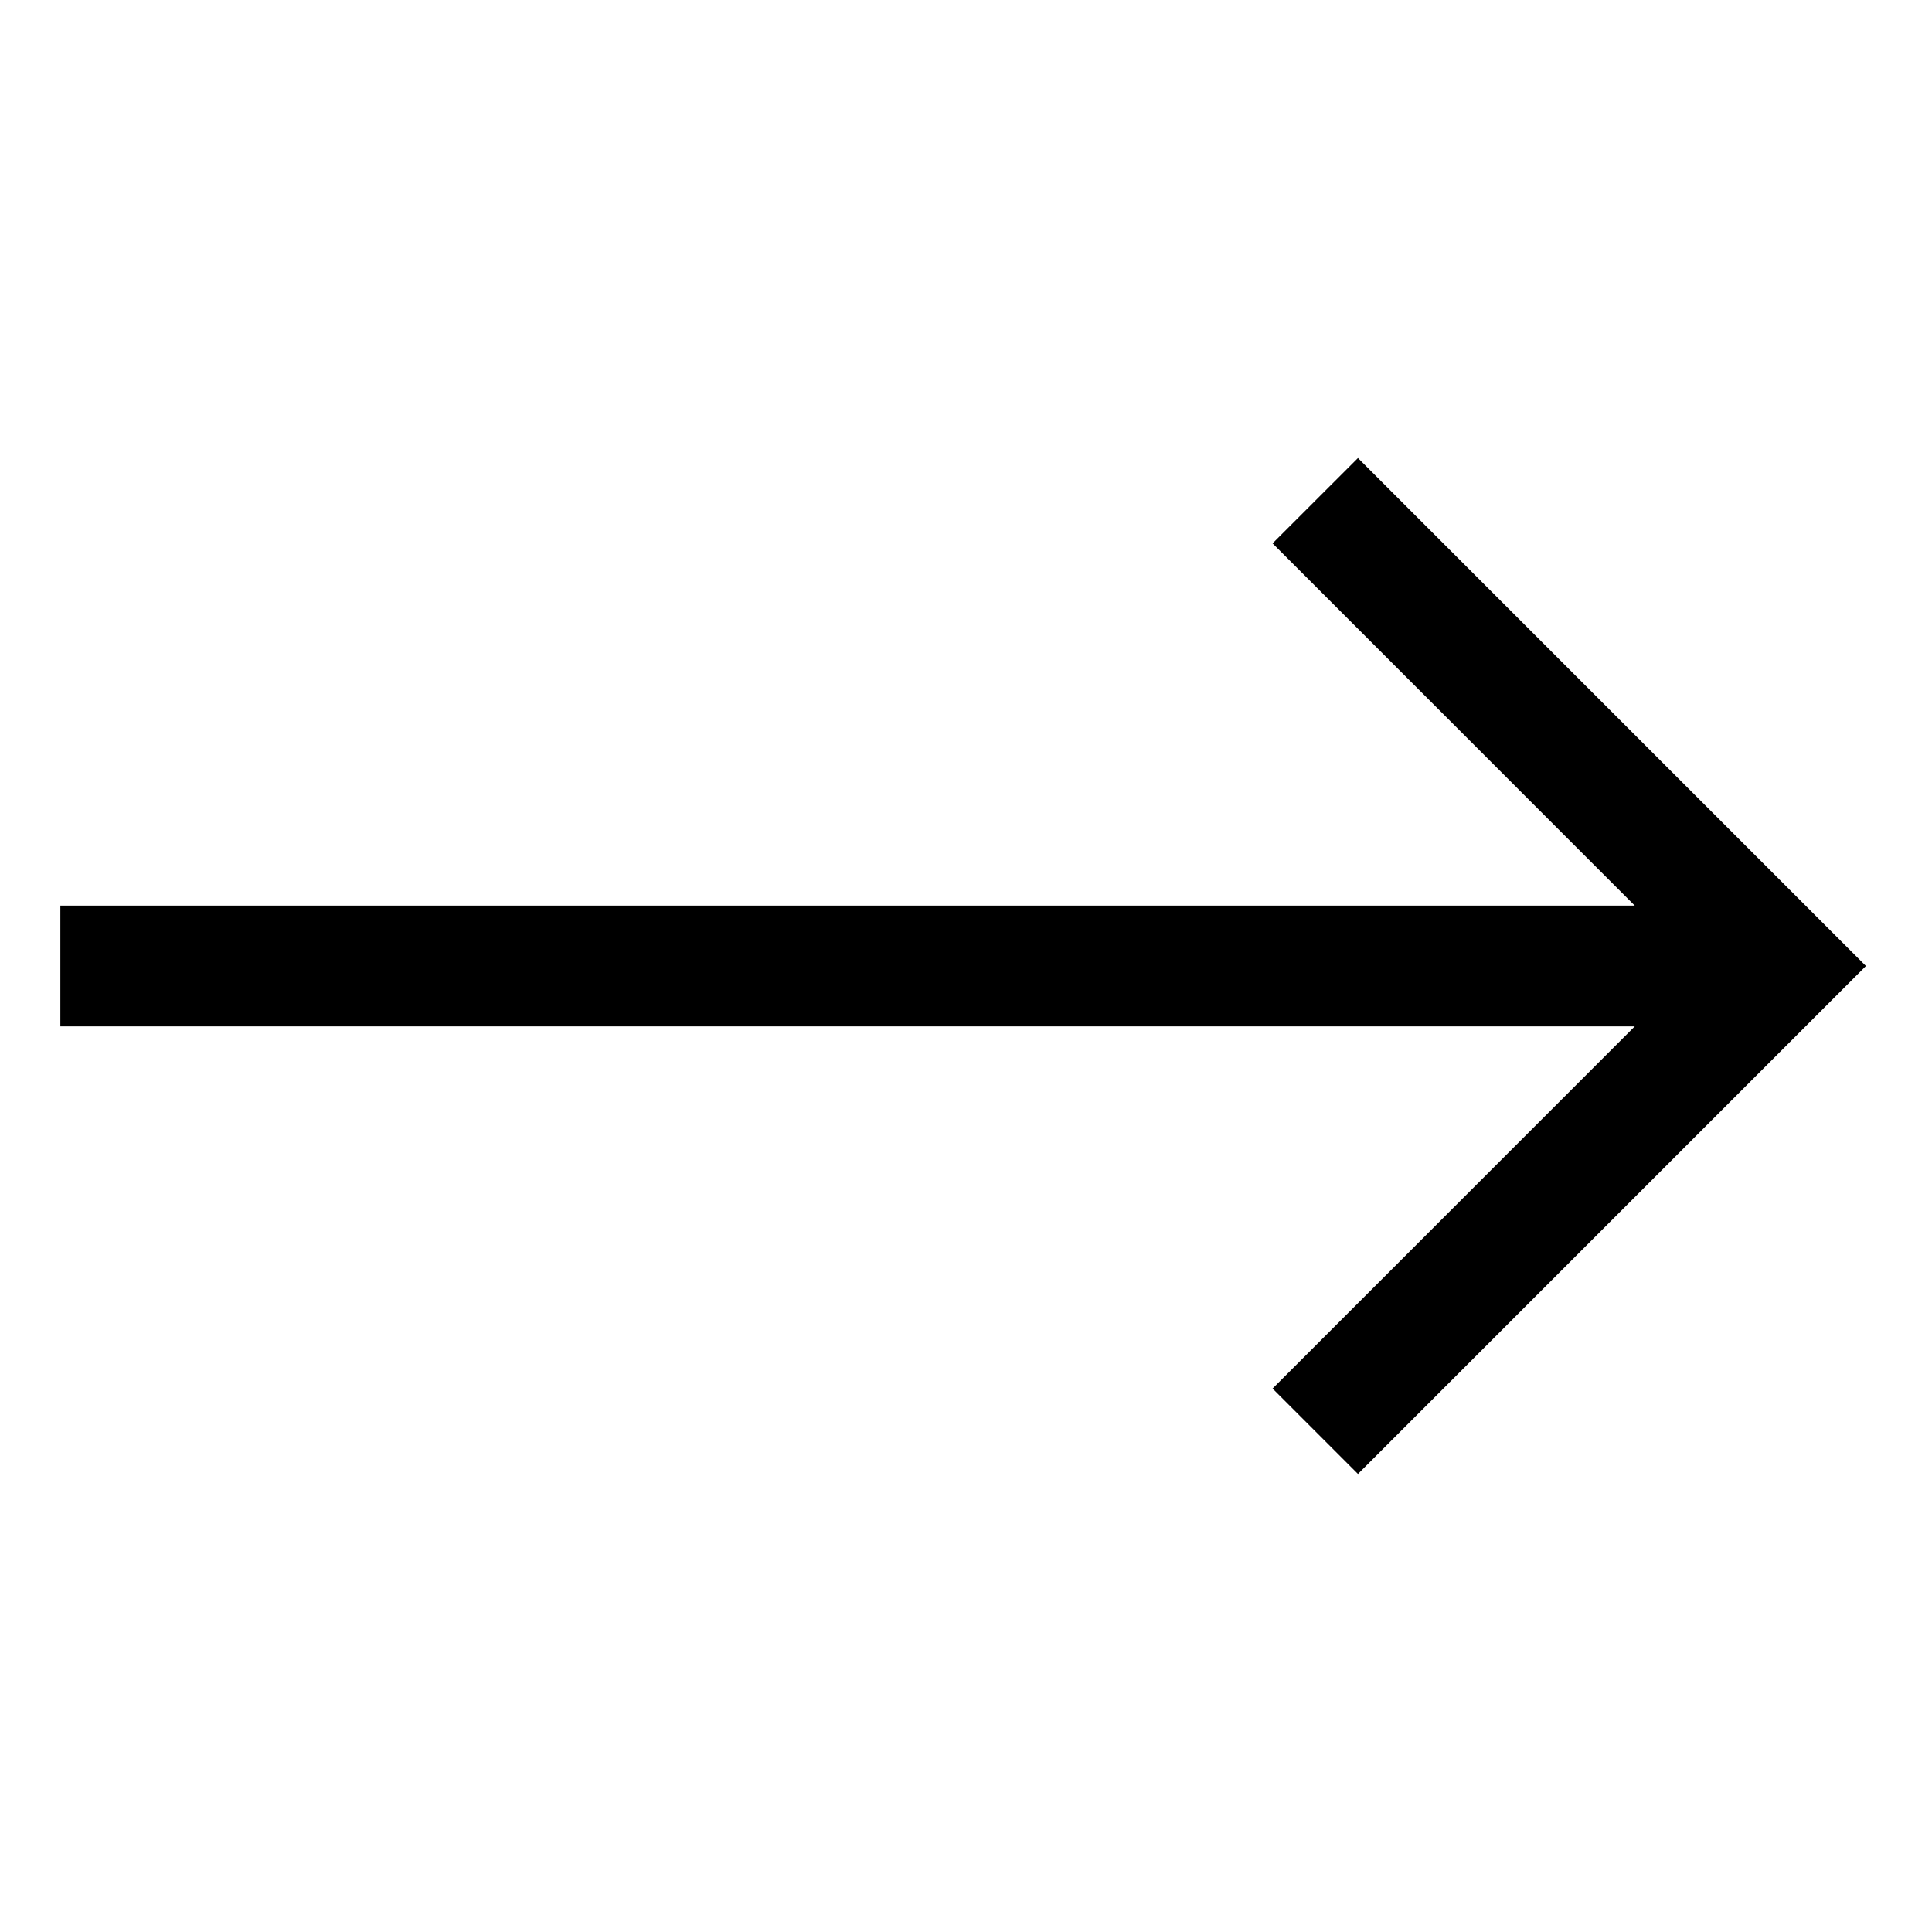 <svg width="25" height="25" viewBox="0 0 25 25" fill="none" xmlns="http://www.w3.org/2000/svg">
<path d="M17.572 5.927L16.467 7.031L21.154 11.719H0.781V13.281H21.154L16.467 17.968L17.572 19.073L24.145 12.5L17.572 5.927Z" fill="black"/>
</svg>
